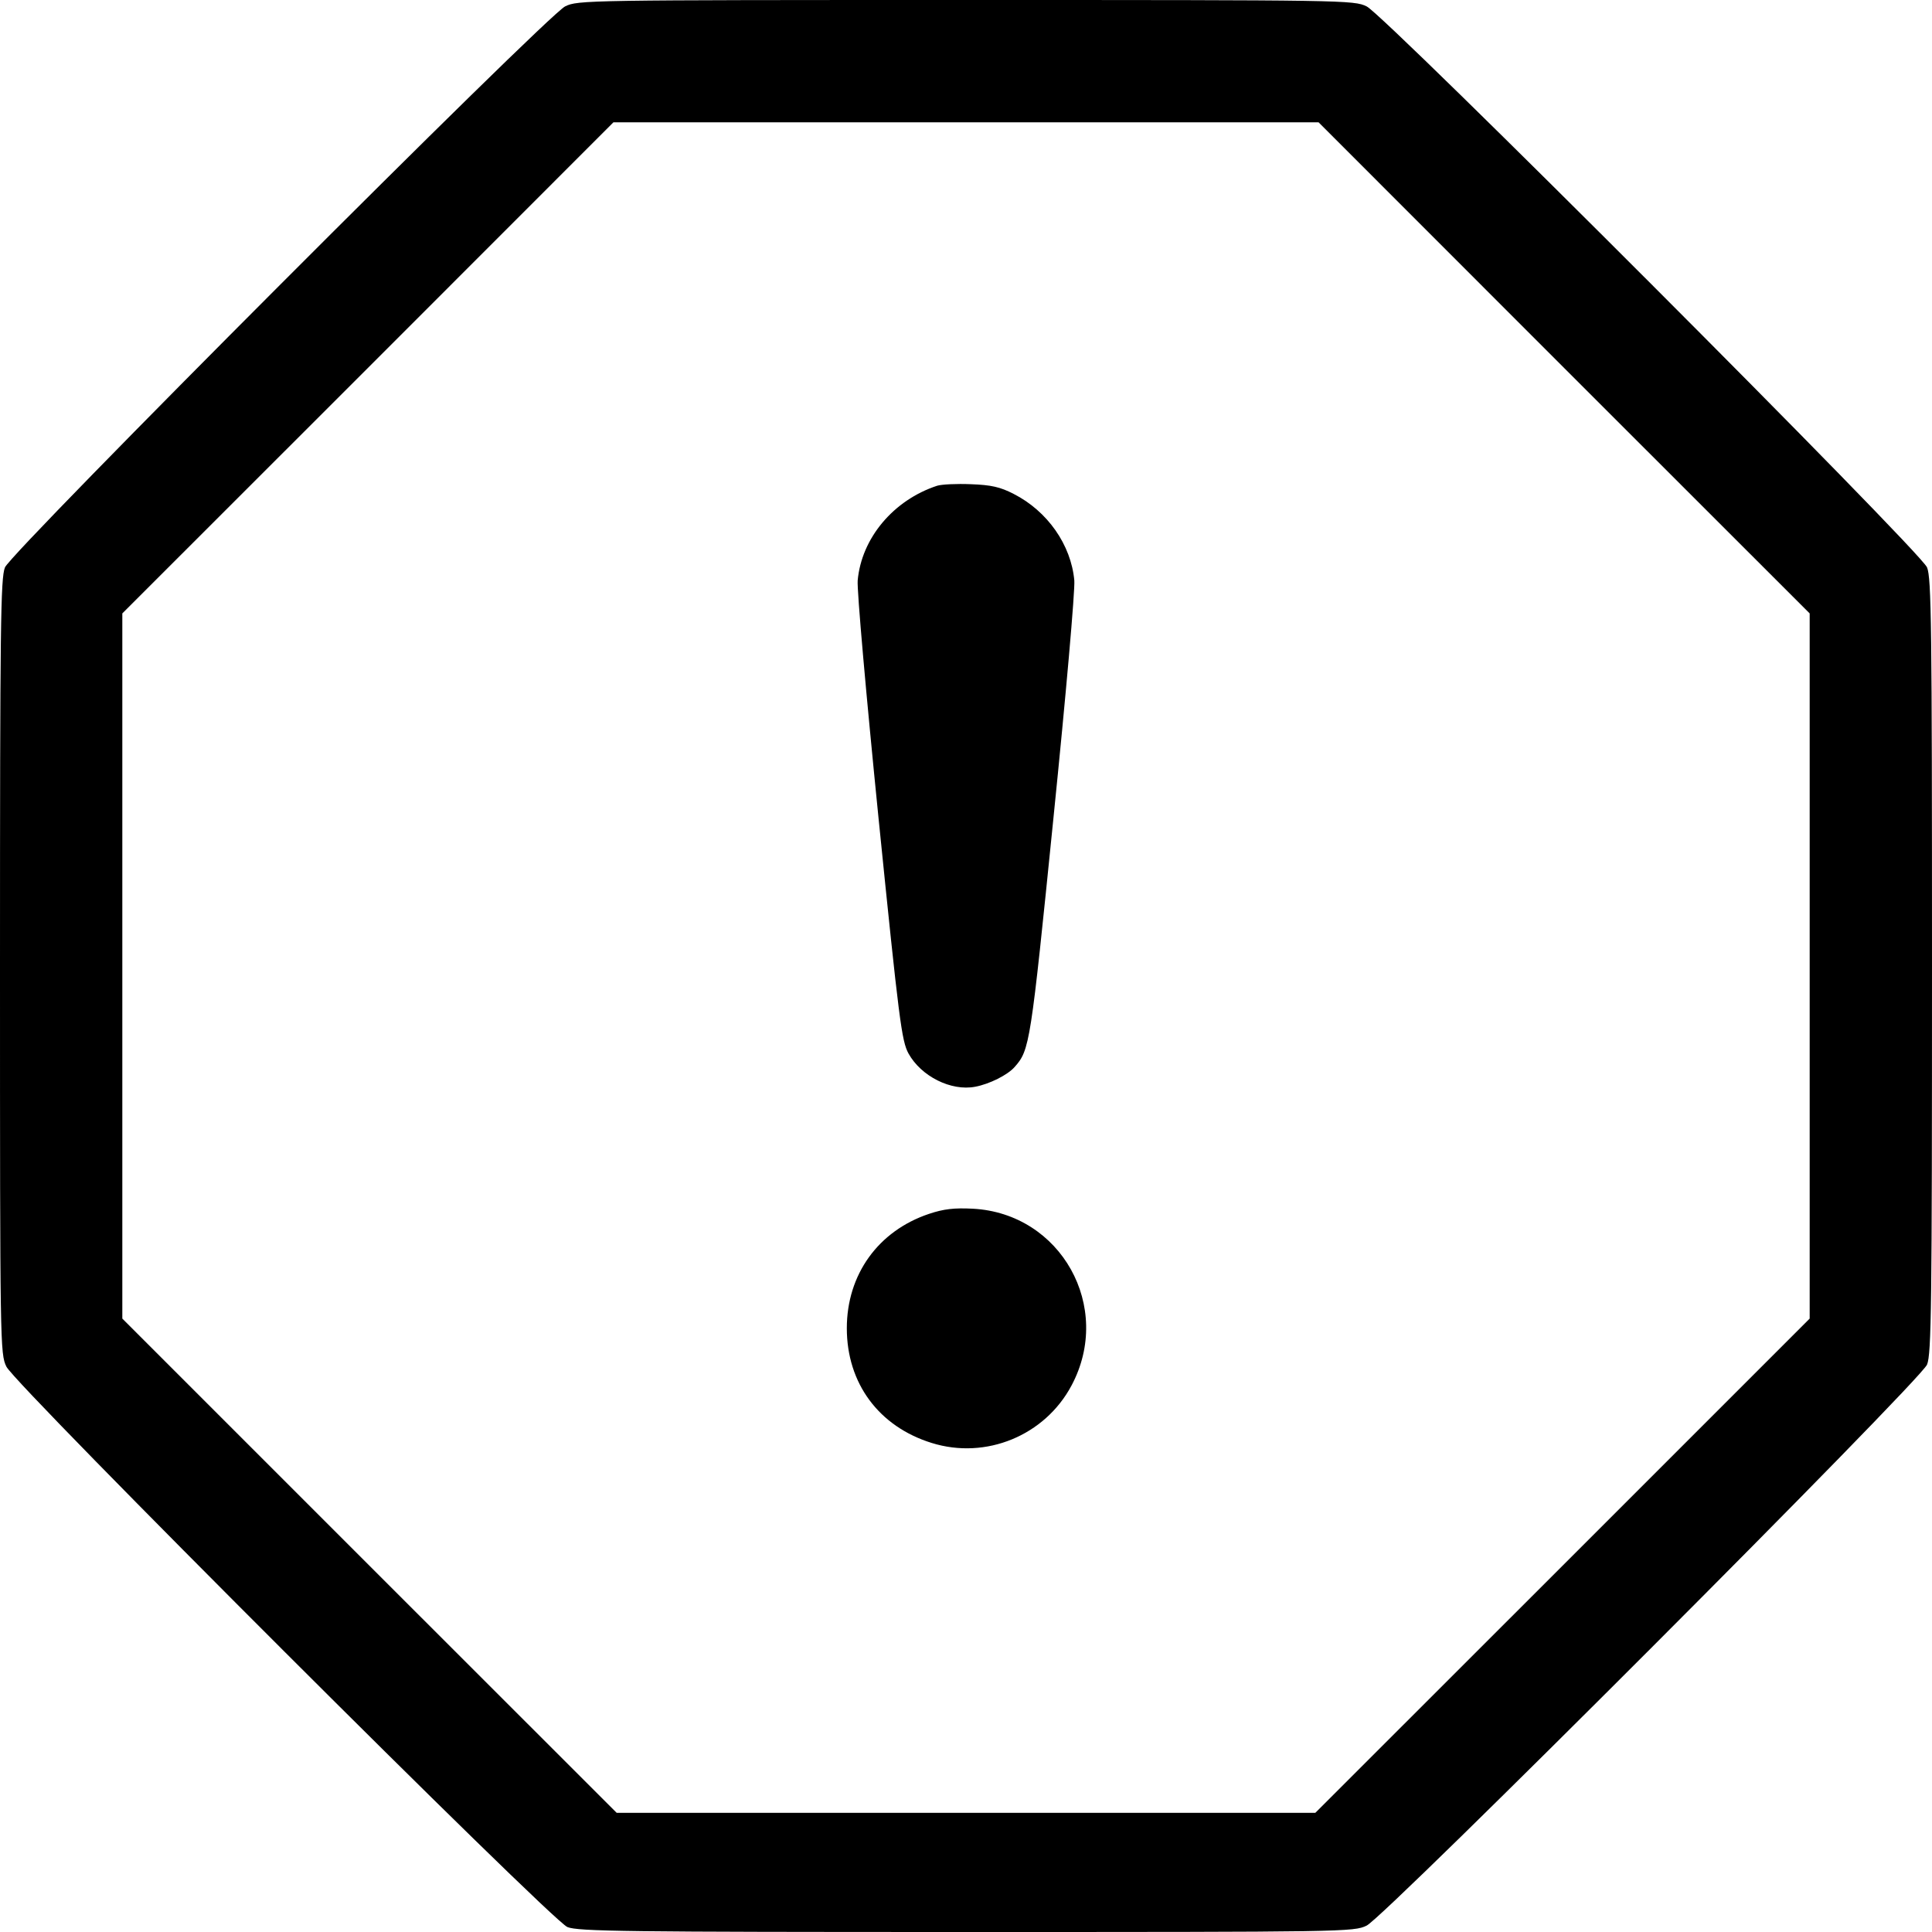 <svg width="1em" height="1em" viewBox="0 0 16 16" class="bi bi-exclamation-octagon" fill="currentColor" xmlns="http://www.w3.org/2000/svg"><path d="M4.680 0.053 C 4.526 0.129,0.096 4.566,0.041 4.699 C 0.005 4.787,0.000 5.179,0.000 8.004 C 0.000 11.143,0.001 11.212,0.053 11.318 C 0.128 11.473,4.563 15.903,4.699 15.959 C 4.787 15.995,5.179 16.000,8.004 16.000 C 11.143 16.000,11.212 15.999,11.318 15.947 C 11.473 15.872,15.903 11.437,15.959 11.301 C 15.995 11.213,16.000 10.821,16.000 8.000 C 16.000 5.179,15.995 4.787,15.959 4.699 C 15.903 4.563,11.473 0.128,11.318 0.053 C 11.212 0.001,11.143 0.000,7.998 0.000 C 4.849 0.000,4.785 0.001,4.680 0.053 M12.953 3.047 L 14.987 5.080 14.987 8.000 L 14.987 10.920 12.940 12.967 L 10.893 15.013 8.000 15.013 L 5.107 15.013 3.060 12.967 L 1.013 10.920 1.013 8.000 L 1.013 5.080 3.047 3.047 L 5.080 1.013 8.000 1.013 L 10.920 1.013 12.953 3.047 M7.760 4.023 C 7.399 4.142,7.135 4.456,7.103 4.807 C 7.096 4.885,7.173 5.755,7.276 6.779 C 7.446 8.459,7.467 8.621,7.524 8.725 C 7.629 8.914,7.876 9.038,8.076 9.000 C 8.194 8.978,8.346 8.902,8.403 8.836 C 8.528 8.695,8.535 8.649,8.724 6.776 C 8.828 5.754,8.904 4.885,8.897 4.807 C 8.870 4.512,8.675 4.233,8.394 4.090 C 8.283 4.033,8.209 4.016,8.040 4.010 C 7.923 4.005,7.797 4.011,7.760 4.023 M7.693 10.053 C 7.273 10.194,7.013 10.555,7.013 11.000 C 7.013 11.456,7.278 11.814,7.716 11.950 C 8.165 12.090,8.653 11.889,8.874 11.474 C 9.220 10.825,8.787 10.049,8.057 10.010 C 7.902 10.002,7.815 10.012,7.693 10.053 " stroke="none" fill="black" fill-rule="evenodd"></path></svg>
